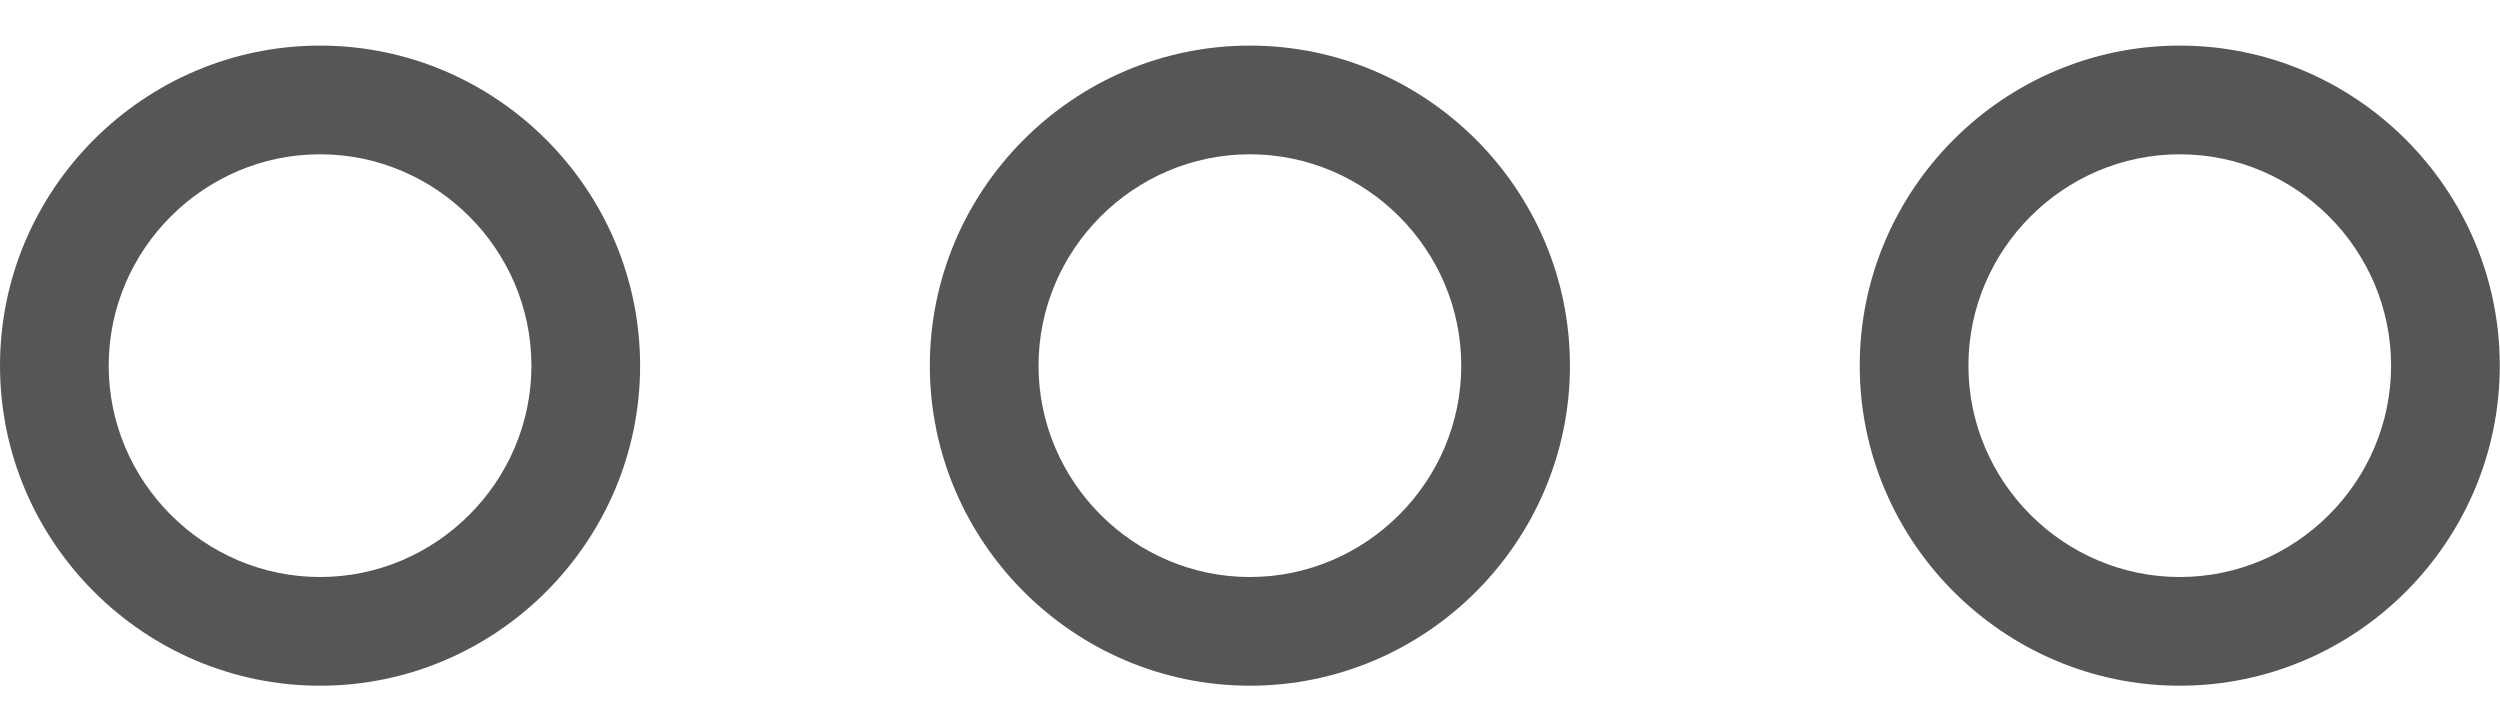 <svg width="46" height="13" viewBox="0 0 46 13" fill="none" xmlns="http://www.w3.org/2000/svg">
<path fill-rule="evenodd" clip-rule="evenodd" d="M0 6.728C0 3.487 2.648 0.839 5.889 0.839C9.13 0.839 11.778 3.487 11.778 6.728C11.778 9.969 9.13 12.617 5.889 12.617C2.648 12.617 0 9.969 0 6.728ZM5.889 2.839C3.752 2.839 2 4.591 2 6.728C2 8.864 3.752 10.617 5.889 10.617C8.025 10.617 9.778 8.864 9.778 6.728C9.778 4.591 8.025 2.839 5.889 2.839Z" fill="#565656"/>
<path fill-rule="evenodd" clip-rule="evenodd" d="M34.219 6.728C34.219 3.487 36.867 0.839 40.108 0.839C43.349 0.839 45.996 3.487 45.996 6.728C45.996 9.969 43.349 12.617 40.108 12.617C36.867 12.617 34.219 9.969 34.219 6.728ZM40.108 2.839C37.971 2.839 36.219 4.591 36.219 6.728C36.219 8.864 37.971 10.617 40.108 10.617C42.244 10.617 43.996 8.864 43.996 6.728C43.996 4.591 42.244 2.839 40.108 2.839Z" fill="#565656"/>
<path fill-rule="evenodd" clip-rule="evenodd" d="M17.109 6.728C17.109 3.487 19.757 0.839 22.998 0.839C26.239 0.839 28.887 3.487 28.887 6.728C28.887 9.969 26.239 12.617 22.998 12.617C19.757 12.617 17.109 9.969 17.109 6.728ZM22.998 2.839C20.862 2.839 19.109 4.591 19.109 6.728C19.109 8.864 20.862 10.617 22.998 10.617C25.135 10.617 26.887 8.864 26.887 6.728C26.887 4.591 25.135 2.839 22.998 2.839Z" fill="#565656"/>
</svg>
